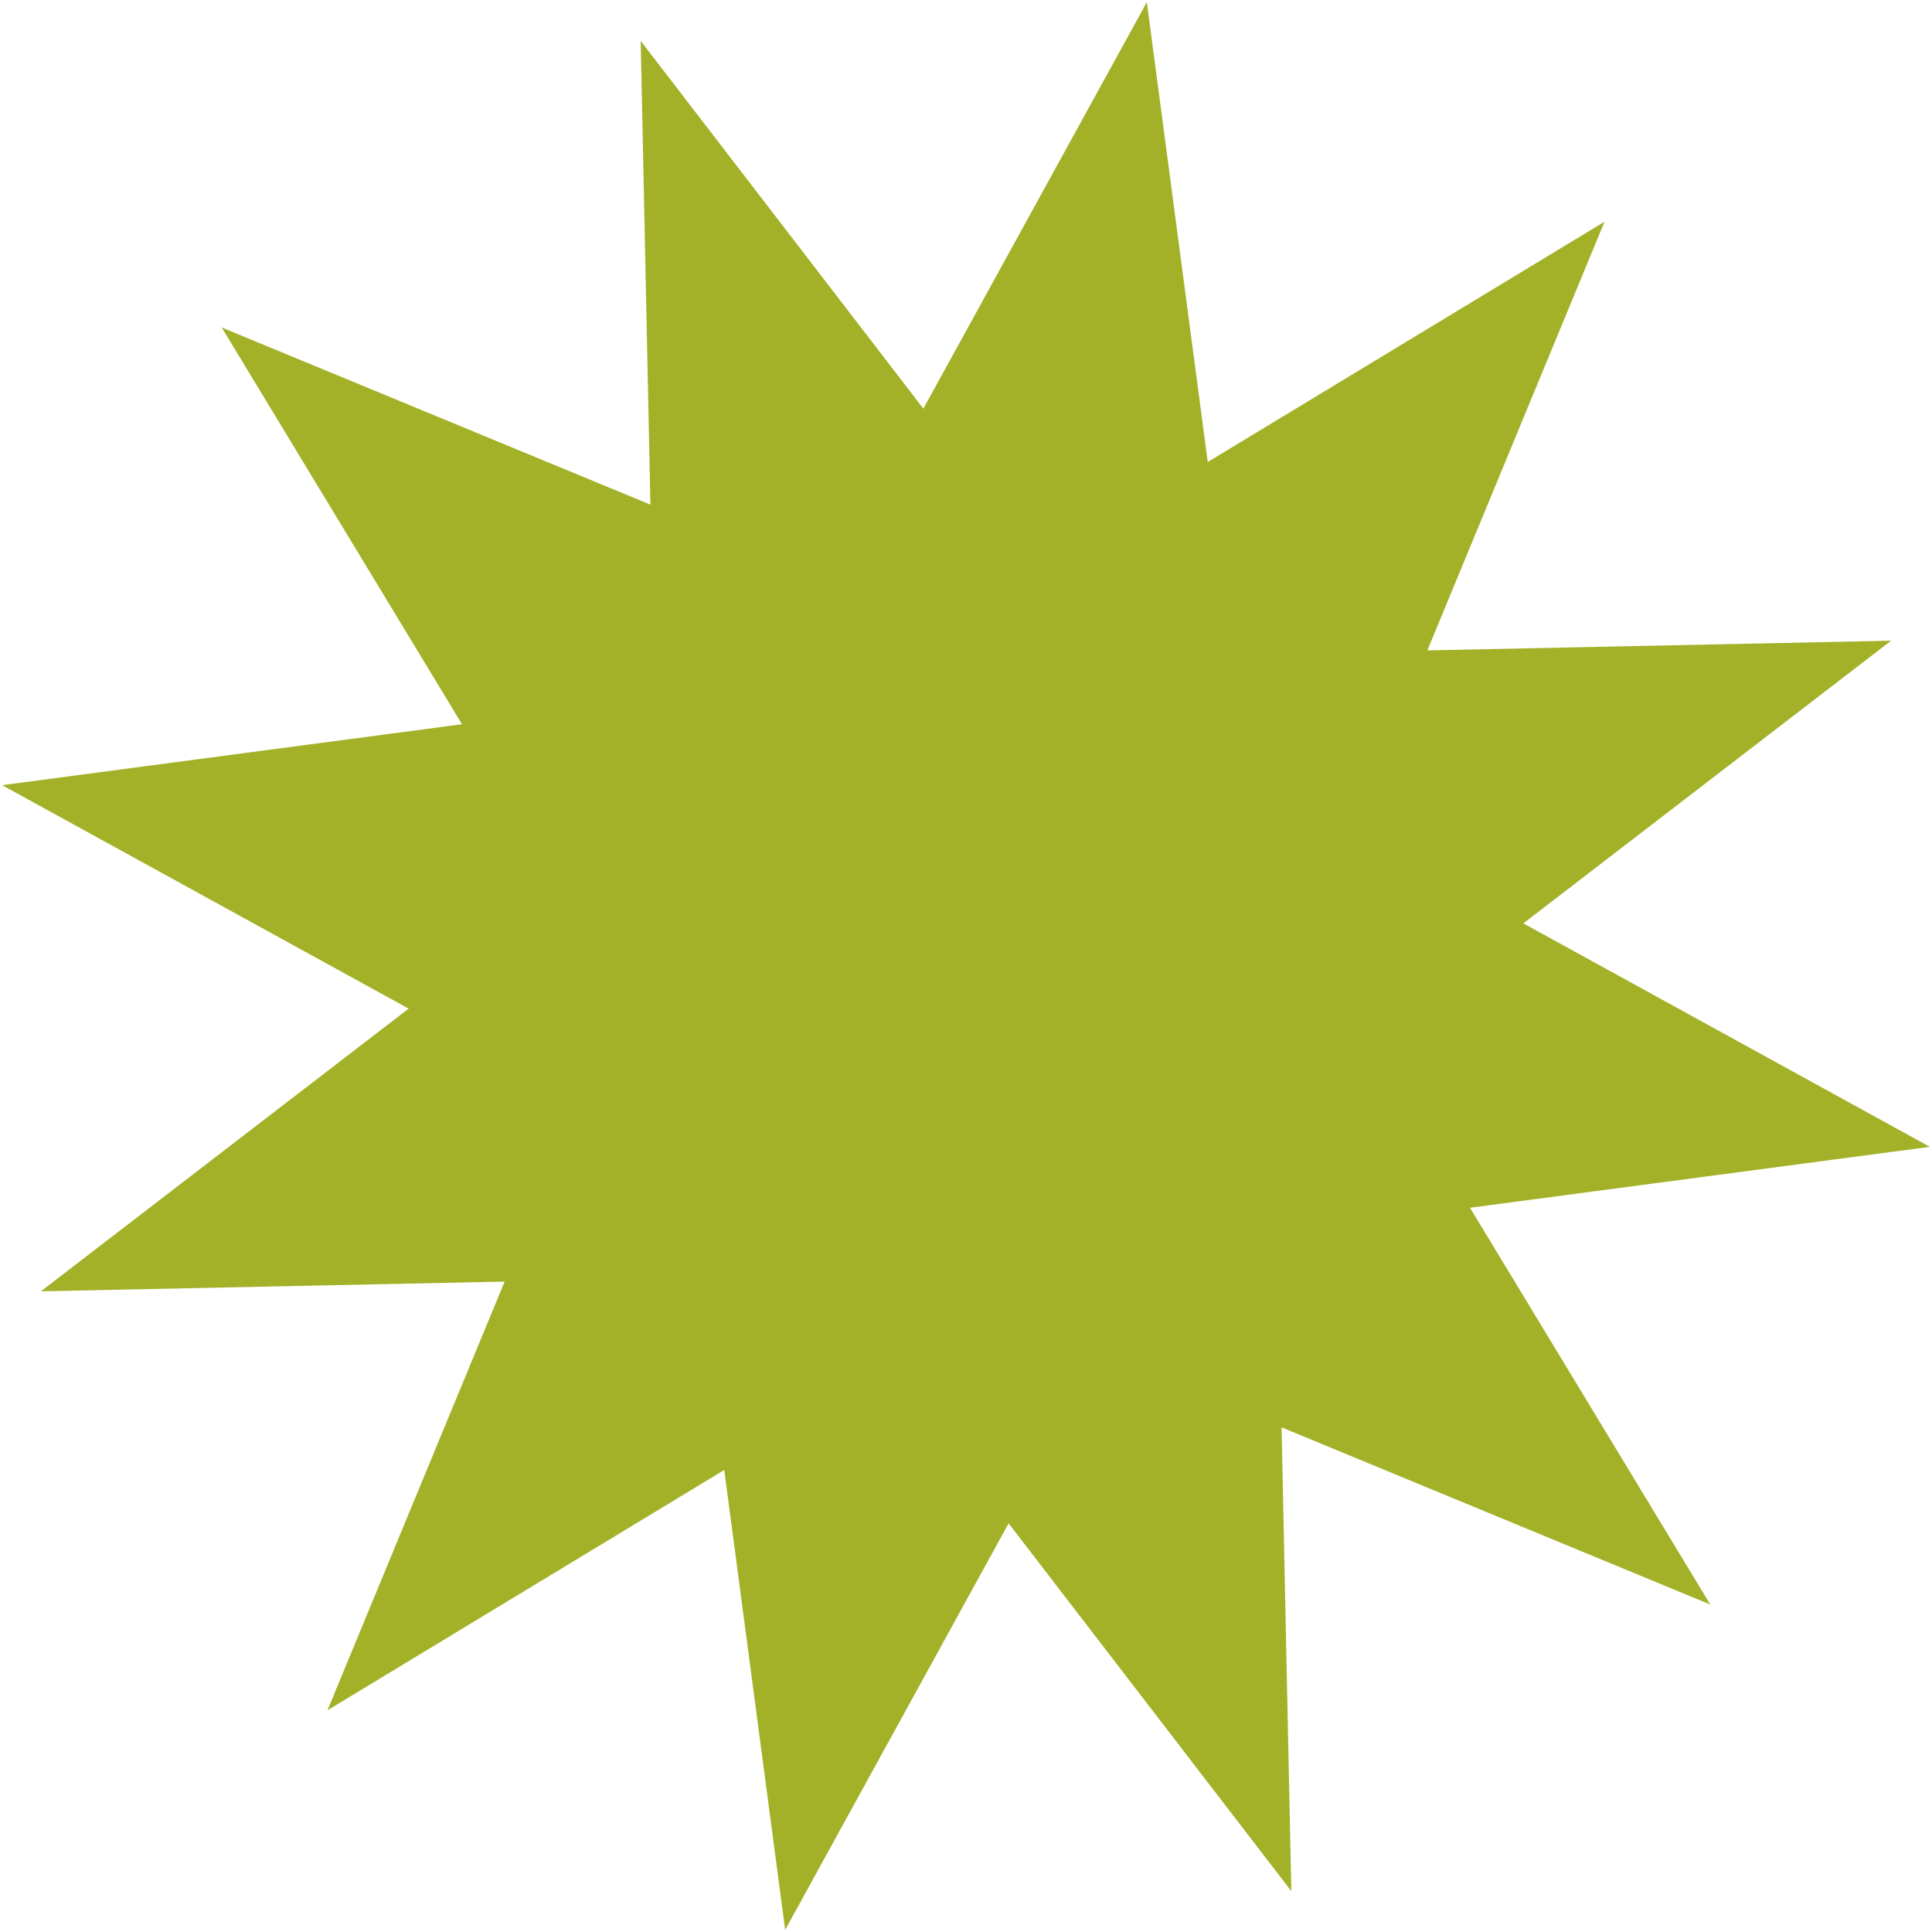 <svg width="395" height="395" viewBox="0 0 395 395" fill="none" xmlns="http://www.w3.org/2000/svg">
<path d="M234.472 0.438L246.928 94.457L328.05 45.326L291.828 132.976L386.646 130.988L311.452 188.784L394.562 234.472L300.543 246.928L349.674 328.05L262.024 291.828L264.012 386.646L206.216 311.452L160.528 394.562L148.072 300.543L66.95 349.674L103.172 262.024L8.354 264.012L83.548 206.216L0.438 160.528L94.457 148.072L45.326 66.95L132.976 103.172L130.988 8.354L188.784 83.548L234.472 0.438Z" fill="#A3B128"/>
</svg>
